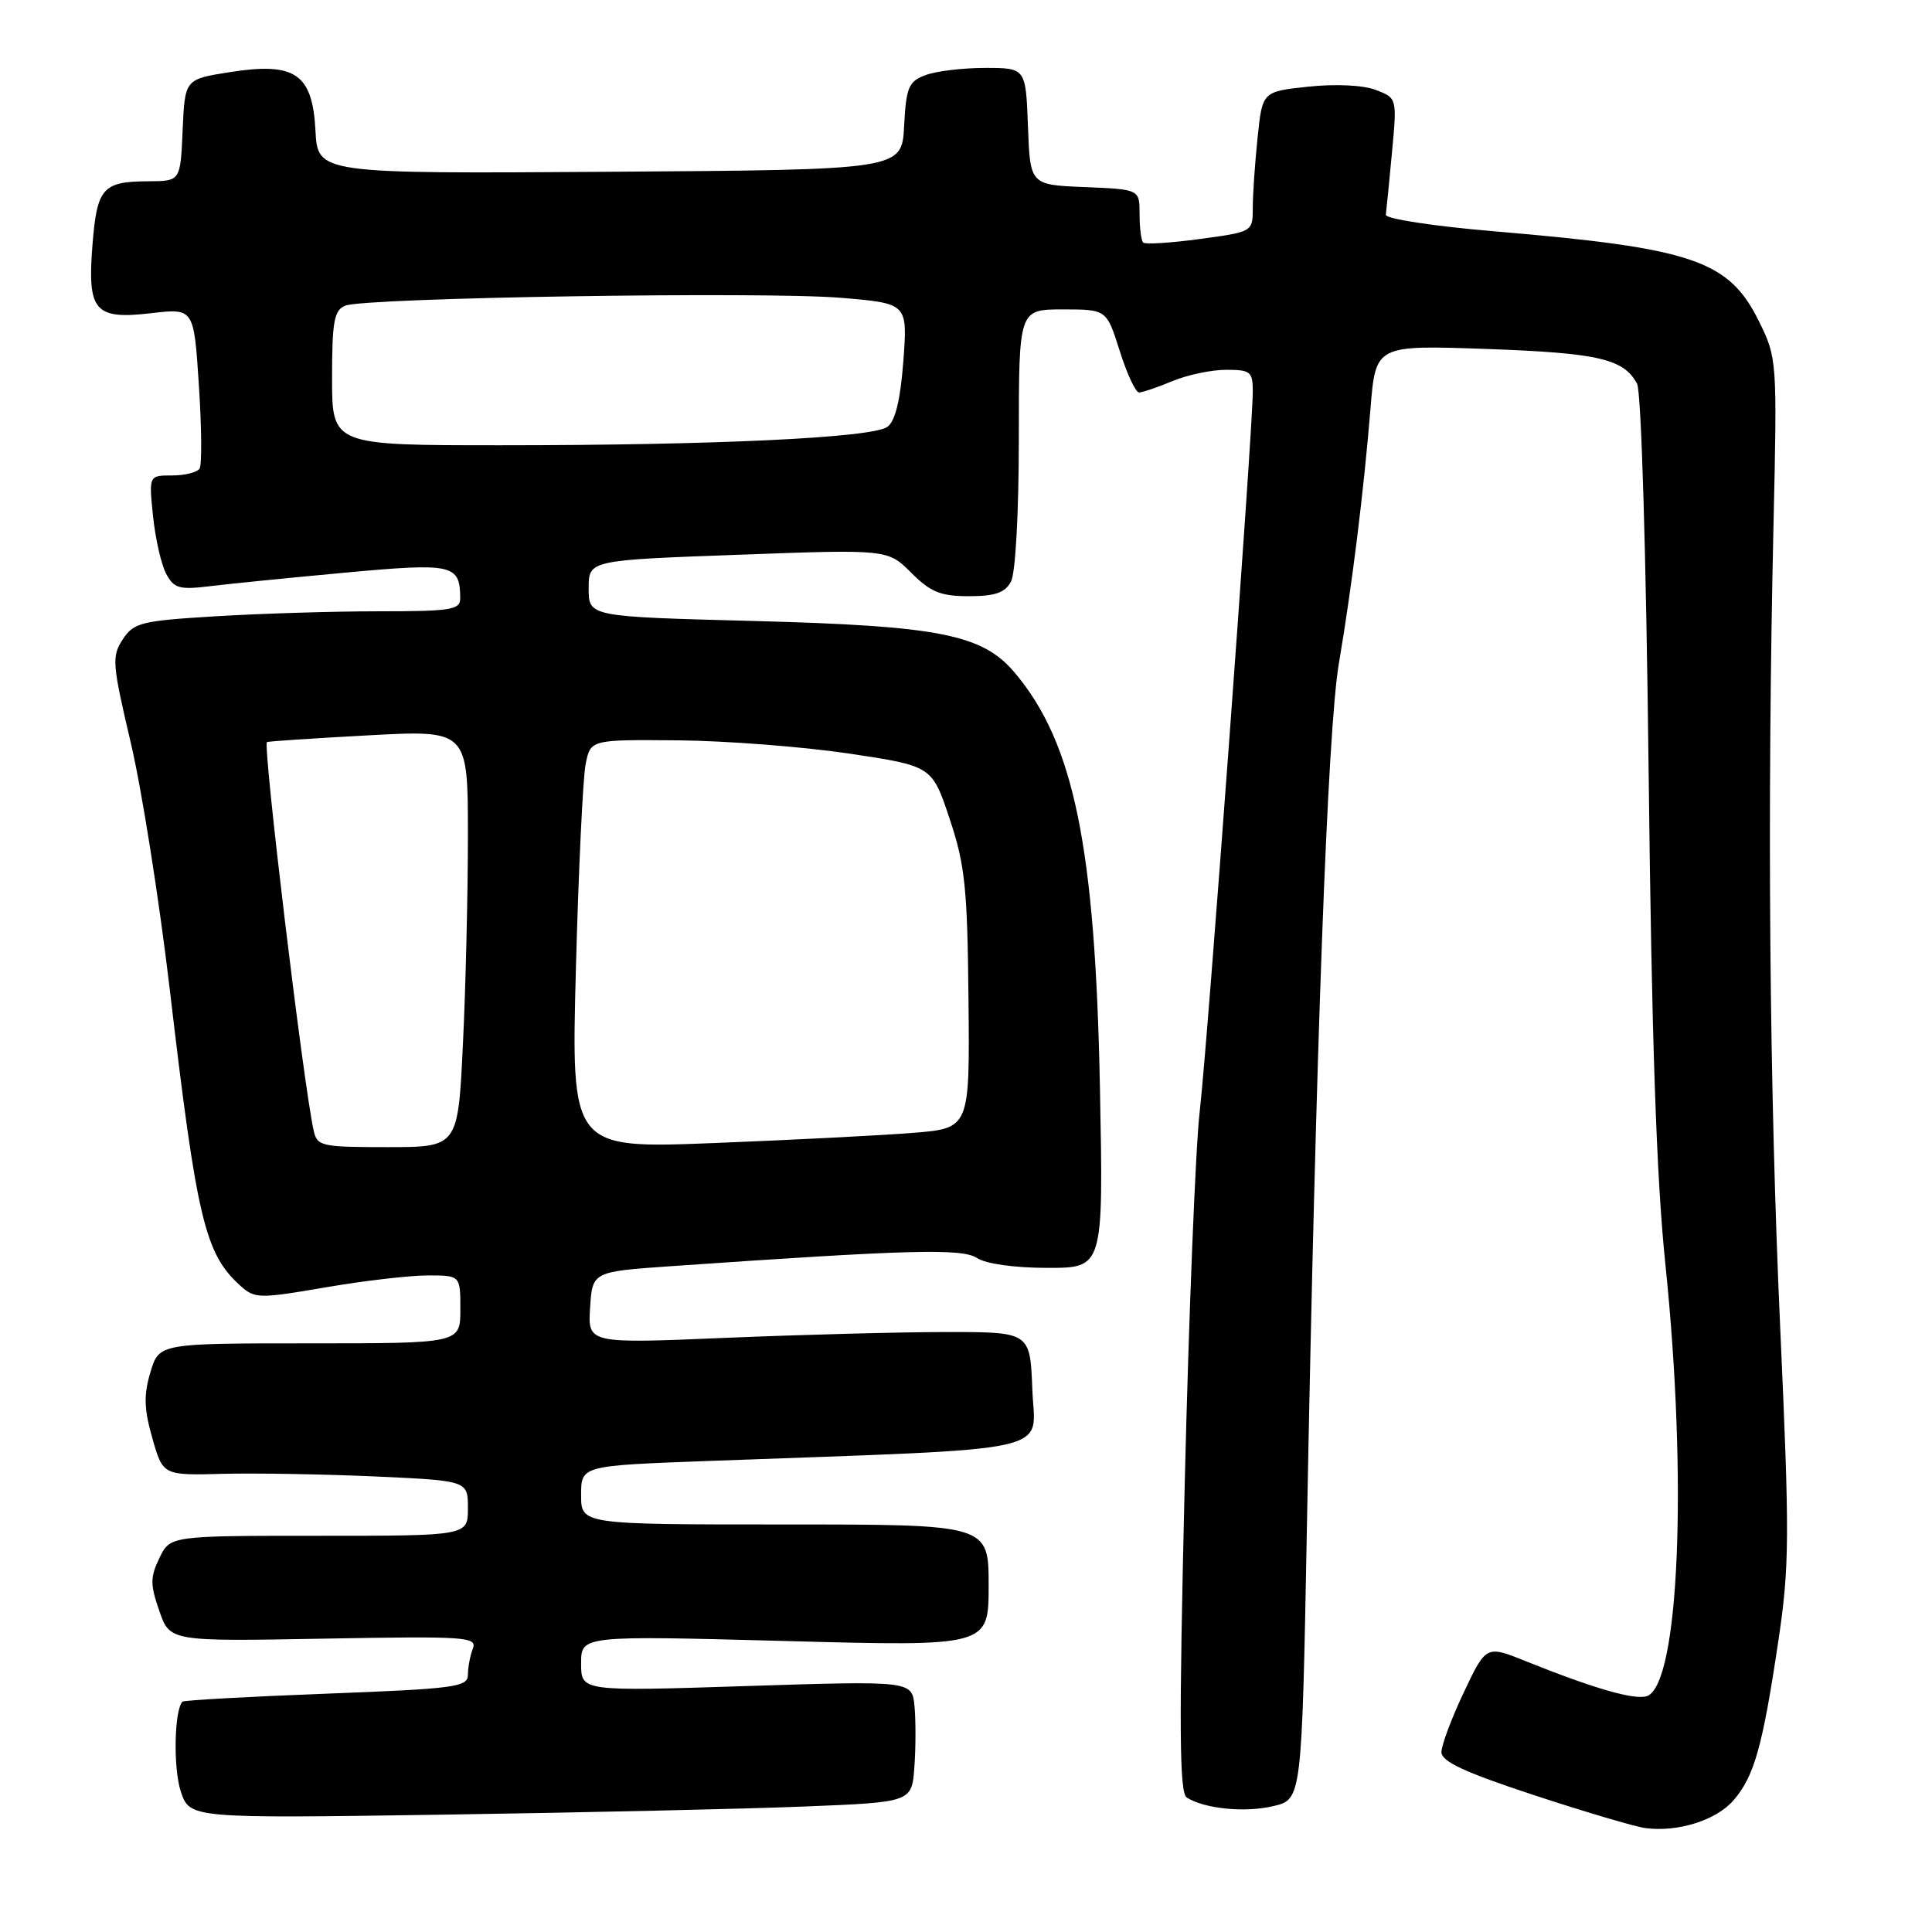 <?xml version="1.0" encoding="UTF-8" standalone="no"?>
<!DOCTYPE svg PUBLIC "-//W3C//DTD SVG 1.1//EN" "http://www.w3.org/Graphics/SVG/1.1/DTD/svg11.dtd" >
<svg xmlns="http://www.w3.org/2000/svg" xmlns:xlink="http://www.w3.org/1999/xlink" version="1.1" viewBox="0 0 256 256">
 <g >
 <path fill="currentColor"
d=" M 229.70 238.55 C 232.45 235.37 233.55 231.44 235.63 217.50 C 237.12 207.52 237.14 203.67 235.89 176.00 C 234.45 144.36 234.14 107.35 235.00 69.50 C 235.49 47.84 235.46 47.43 233.11 42.65 C 229.09 34.48 224.42 32.89 198.00 30.65 C 190.01 29.98 183.56 28.99 183.63 28.46 C 183.70 27.93 184.07 24.24 184.44 20.25 C 185.12 13.00 185.12 13.00 182.31 11.92 C 180.65 11.28 177.00 11.10 173.39 11.48 C 167.27 12.13 167.27 12.13 166.64 18.21 C 166.29 21.56 166.00 25.74 166.00 27.51 C 166.00 30.72 166.00 30.72 158.98 31.67 C 155.11 32.19 151.74 32.41 151.48 32.14 C 151.21 31.88 151.00 30.19 151.00 28.38 C 151.00 25.09 151.00 25.09 143.75 24.79 C 136.50 24.50 136.50 24.50 136.21 16.75 C 135.92 9.00 135.92 9.00 130.52 9.00 C 127.56 9.00 124.00 9.43 122.62 9.96 C 120.39 10.80 120.07 11.57 119.80 16.71 C 119.50 22.50 119.50 22.50 80.80 22.76 C 42.10 23.02 42.10 23.02 41.80 17.29 C 41.40 9.74 39.10 8.19 30.38 9.57 C 24.50 10.50 24.50 10.50 24.20 17.25 C 23.91 24.00 23.91 24.00 19.70 24.02 C 13.61 24.04 12.86 24.88 12.26 32.36 C 11.55 41.24 12.51 42.37 20.03 41.50 C 25.69 40.84 25.69 40.84 26.35 51.00 C 26.72 56.59 26.76 61.57 26.45 62.08 C 26.14 62.59 24.50 63.00 22.80 63.00 C 19.72 63.00 19.72 63.00 20.28 68.41 C 20.59 71.39 21.37 74.82 22.02 76.03 C 23.05 77.97 23.77 78.17 27.85 77.67 C 30.41 77.35 38.50 76.55 45.83 75.87 C 60.02 74.57 60.95 74.77 60.98 79.25 C 61.00 80.81 59.82 81.00 50.16 81.00 C 44.19 81.00 34.48 81.30 28.58 81.66 C 18.69 82.26 17.72 82.50 16.26 84.73 C 14.79 86.97 14.87 87.96 17.32 98.38 C 18.78 104.56 21.10 119.26 22.49 131.06 C 26.07 161.58 27.15 166.11 31.82 170.34 C 33.76 172.09 34.29 172.10 43.10 170.59 C 48.19 169.71 54.30 169.00 56.68 169.00 C 61.00 169.00 61.00 169.00 61.00 173.50 C 61.00 178.00 61.00 178.00 41.04 178.00 C 21.08 178.00 21.08 178.00 19.93 181.83 C 19.03 184.85 19.08 186.70 20.19 190.58 C 21.59 195.50 21.59 195.50 29.55 195.29 C 33.92 195.18 43.01 195.34 49.75 195.64 C 62.00 196.20 62.00 196.20 62.00 199.85 C 62.00 203.50 62.00 203.50 42.27 203.50 C 22.54 203.50 22.54 203.50 21.12 206.45 C 19.90 208.99 19.89 209.96 21.11 213.45 C 22.51 217.50 22.51 217.50 42.91 217.13 C 61.78 216.79 63.26 216.89 62.65 218.46 C 62.29 219.40 62.00 220.96 62.00 221.93 C 62.00 223.54 60.25 223.77 43.27 224.42 C 32.97 224.81 24.38 225.29 24.18 225.48 C 23.09 226.58 22.94 234.29 23.95 237.36 C 25.14 240.95 25.14 240.95 58.82 240.45 C 77.34 240.17 98.87 239.69 106.66 239.37 C 120.82 238.80 120.82 238.80 121.16 234.15 C 121.35 231.59 121.35 227.97 121.18 226.10 C 120.85 222.71 120.85 222.71 98.93 223.41 C 77.00 224.12 77.00 224.12 77.00 220.42 C 77.00 216.72 77.00 216.72 104.00 217.44 C 131.00 218.17 131.00 218.17 131.00 210.09 C 131.00 202.00 131.00 202.00 104.00 202.00 C 77.00 202.00 77.00 202.00 77.00 198.11 C 77.00 194.21 77.00 194.21 93.75 193.59 C 141.04 191.85 137.12 192.71 136.79 184.15 C 136.50 176.50 136.50 176.50 125.50 176.50 C 119.45 176.50 106.26 176.85 96.19 177.27 C 77.89 178.04 77.89 178.04 78.19 173.27 C 78.50 168.50 78.50 168.50 89.00 167.77 C 120.56 165.58 127.49 165.39 129.47 166.70 C 130.64 167.47 134.45 168.00 138.83 168.00 C 146.21 168.00 146.21 168.00 145.75 144.25 C 145.13 112.23 142.32 98.47 134.47 89.15 C 130.18 84.05 124.51 82.93 99.75 82.28 C 78.00 81.71 78.00 81.71 78.00 77.97 C 78.00 74.23 78.00 74.23 97.81 73.51 C 117.63 72.78 117.63 72.78 120.74 75.89 C 123.30 78.46 124.64 79.00 128.39 79.00 C 131.85 79.00 133.17 78.54 133.96 77.07 C 134.56 75.95 135.00 67.92 135.00 58.07 C 135.00 41.00 135.00 41.00 140.82 41.00 C 146.63 41.00 146.63 41.00 148.37 46.50 C 149.32 49.52 150.47 52.00 150.93 52.00 C 151.38 52.00 153.37 51.33 155.35 50.50 C 157.32 49.68 160.53 49.00 162.47 49.00 C 165.70 49.00 166.00 49.25 166.00 51.89 C 166.00 57.04 160.02 138.24 158.97 147.25 C 158.41 152.07 157.52 174.32 156.98 196.70 C 156.21 228.95 156.27 237.55 157.25 238.18 C 159.61 239.68 164.95 240.21 168.72 239.32 C 172.50 238.43 172.50 238.43 173.17 202.46 C 174.34 139.09 175.91 96.80 177.40 87.96 C 179.16 77.57 180.69 65.21 181.60 54.11 C 182.28 45.72 182.28 45.72 196.98 46.24 C 211.79 46.77 215.15 47.54 216.92 50.85 C 217.48 51.90 218.12 73.38 218.45 102.08 C 218.85 137.45 219.48 156.05 220.67 167.50 C 223.63 196.11 222.50 223.10 218.26 224.73 C 216.70 225.33 211.24 223.76 202.21 220.13 C 196.92 218.00 196.92 218.00 193.96 224.25 C 192.33 227.69 191.00 231.25 191.00 232.17 C 191.00 233.41 194.09 234.85 203.25 237.86 C 209.99 240.08 216.62 242.04 218.00 242.23 C 222.32 242.80 227.41 241.20 229.70 238.55 Z  M 41.55 149.75 C 40.18 143.52 34.83 98.97 35.37 98.33 C 35.44 98.24 41.47 97.83 48.75 97.44 C 62.00 96.72 62.00 96.72 62.00 110.70 C 62.00 118.39 61.71 130.83 61.34 138.34 C 60.69 152.00 60.69 152.00 51.36 152.00 C 42.51 152.00 42.01 151.89 41.55 149.75 Z  M 76.31 128.35 C 76.66 115.23 77.24 103.04 77.60 101.25 C 78.25 98.00 78.25 98.00 89.88 98.10 C 96.27 98.16 106.45 98.95 112.50 99.85 C 123.50 101.50 123.50 101.50 125.83 108.49 C 127.87 114.60 128.19 117.60 128.33 132.49 C 128.50 149.50 128.50 149.50 121.00 150.11 C 116.88 150.44 104.99 151.05 94.59 151.46 C 75.68 152.20 75.68 152.20 76.31 128.35 Z  M 44.00 50.11 C 44.00 42.58 44.27 41.10 45.75 40.50 C 48.35 39.44 101.12 38.61 111.40 39.46 C 120.27 40.20 120.27 40.20 119.70 47.82 C 119.31 53.00 118.63 55.80 117.58 56.56 C 115.61 58.01 94.72 59.00 66.34 59.00 C 44.00 59.00 44.00 59.00 44.00 50.11 Z "/>
</g>
</svg>